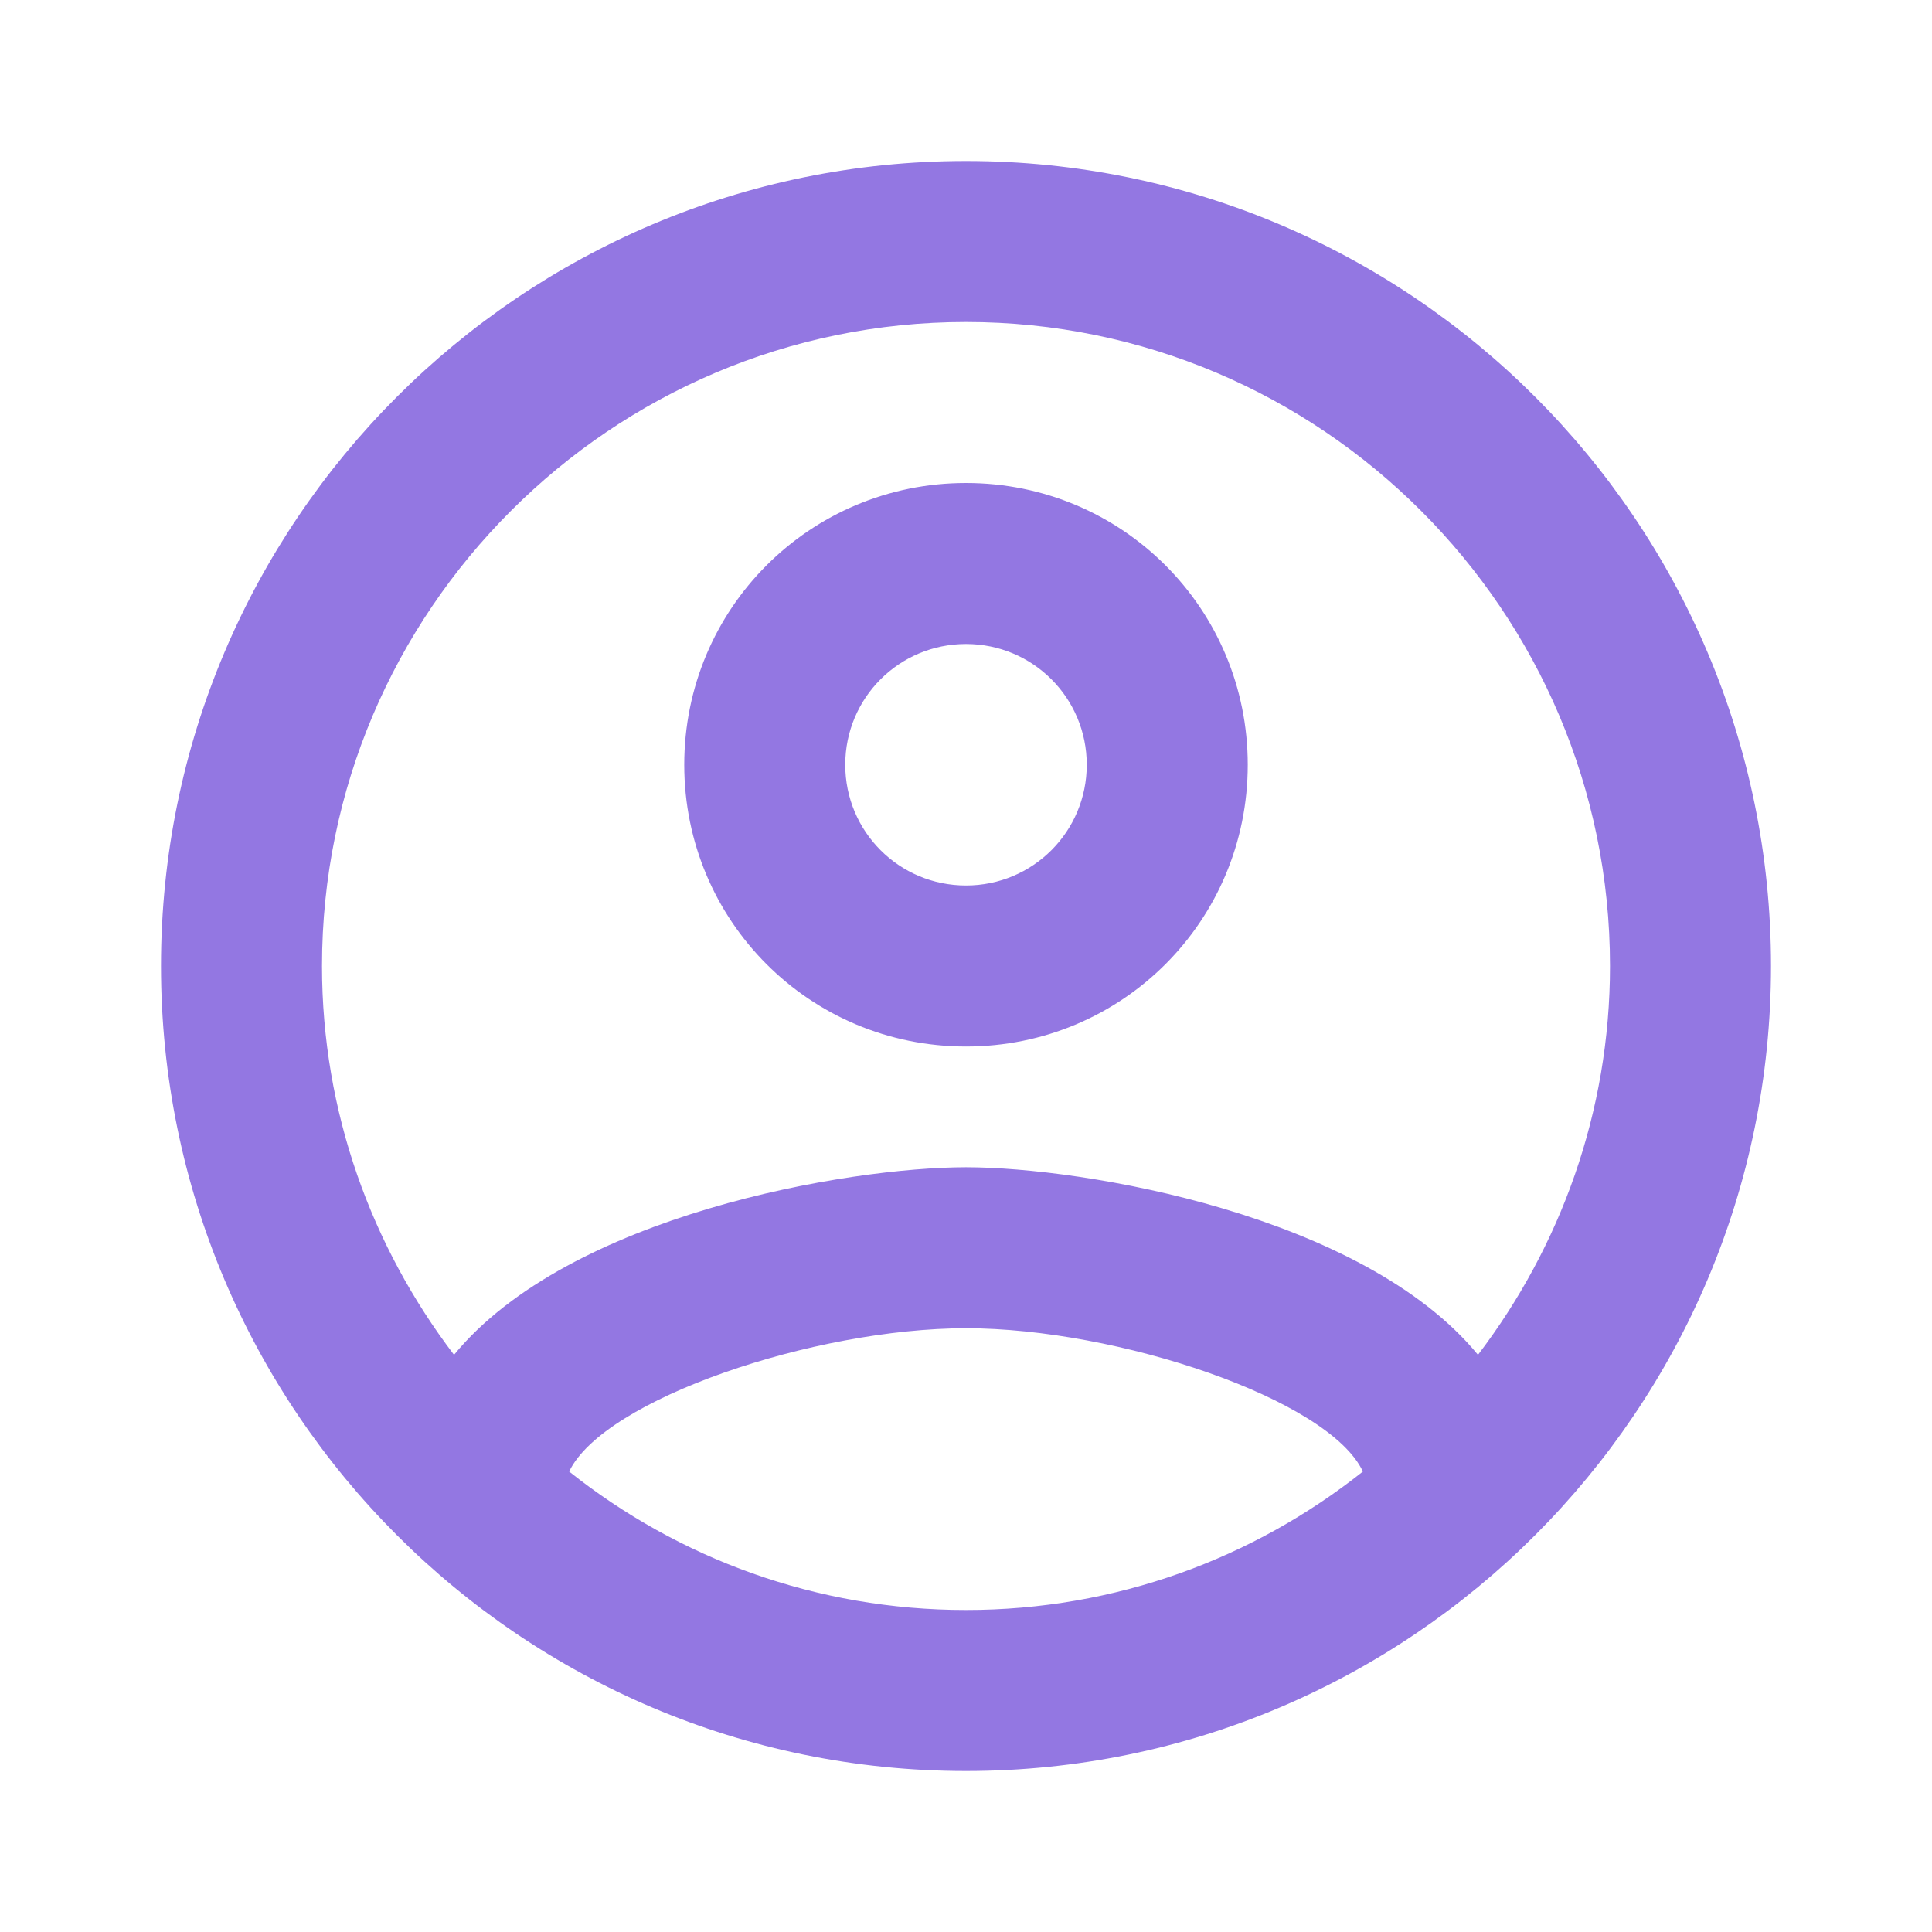 <svg width="42" height="42" viewBox="0 0 42 42" fill="none" xmlns="http://www.w3.org/2000/svg">
<path d="M21 3.5C11.34 3.5 3.5 11.34 3.5 21C3.5 30.66 11.34 38.5 21 38.5C30.66 38.5 38.5 30.66 38.5 21C38.5 11.34 30.66 3.5 21 3.5ZM12.373 31.99C13.125 30.415 17.71 28.875 21 28.875C24.29 28.875 28.892 30.415 29.628 31.99C27.247 33.88 24.255 35 21 35C17.745 35 14.752 33.88 12.373 31.99ZM32.13 29.453C29.628 26.407 23.555 25.375 21 25.375C18.445 25.375 12.373 26.407 9.87 29.453C8.085 27.108 7 24.185 7 21C7 13.283 13.283 7 21 7C28.718 7 35 13.283 35 21C35 24.185 33.915 27.108 32.13 29.453ZM21 10.5C17.605 10.5 14.875 13.23 14.875 16.625C14.875 20.02 17.605 22.75 21 22.75C24.395 22.75 27.125 20.02 27.125 16.625C27.125 13.23 24.395 10.5 21 10.5ZM21 19.25C19.547 19.25 18.375 18.078 18.375 16.625C18.375 15.172 19.547 14 21 14C22.453 14 23.625 15.172 23.625 16.625C23.625 18.078 22.453 19.25 21 19.25Z" fill="#9377E2"/>
</svg>
